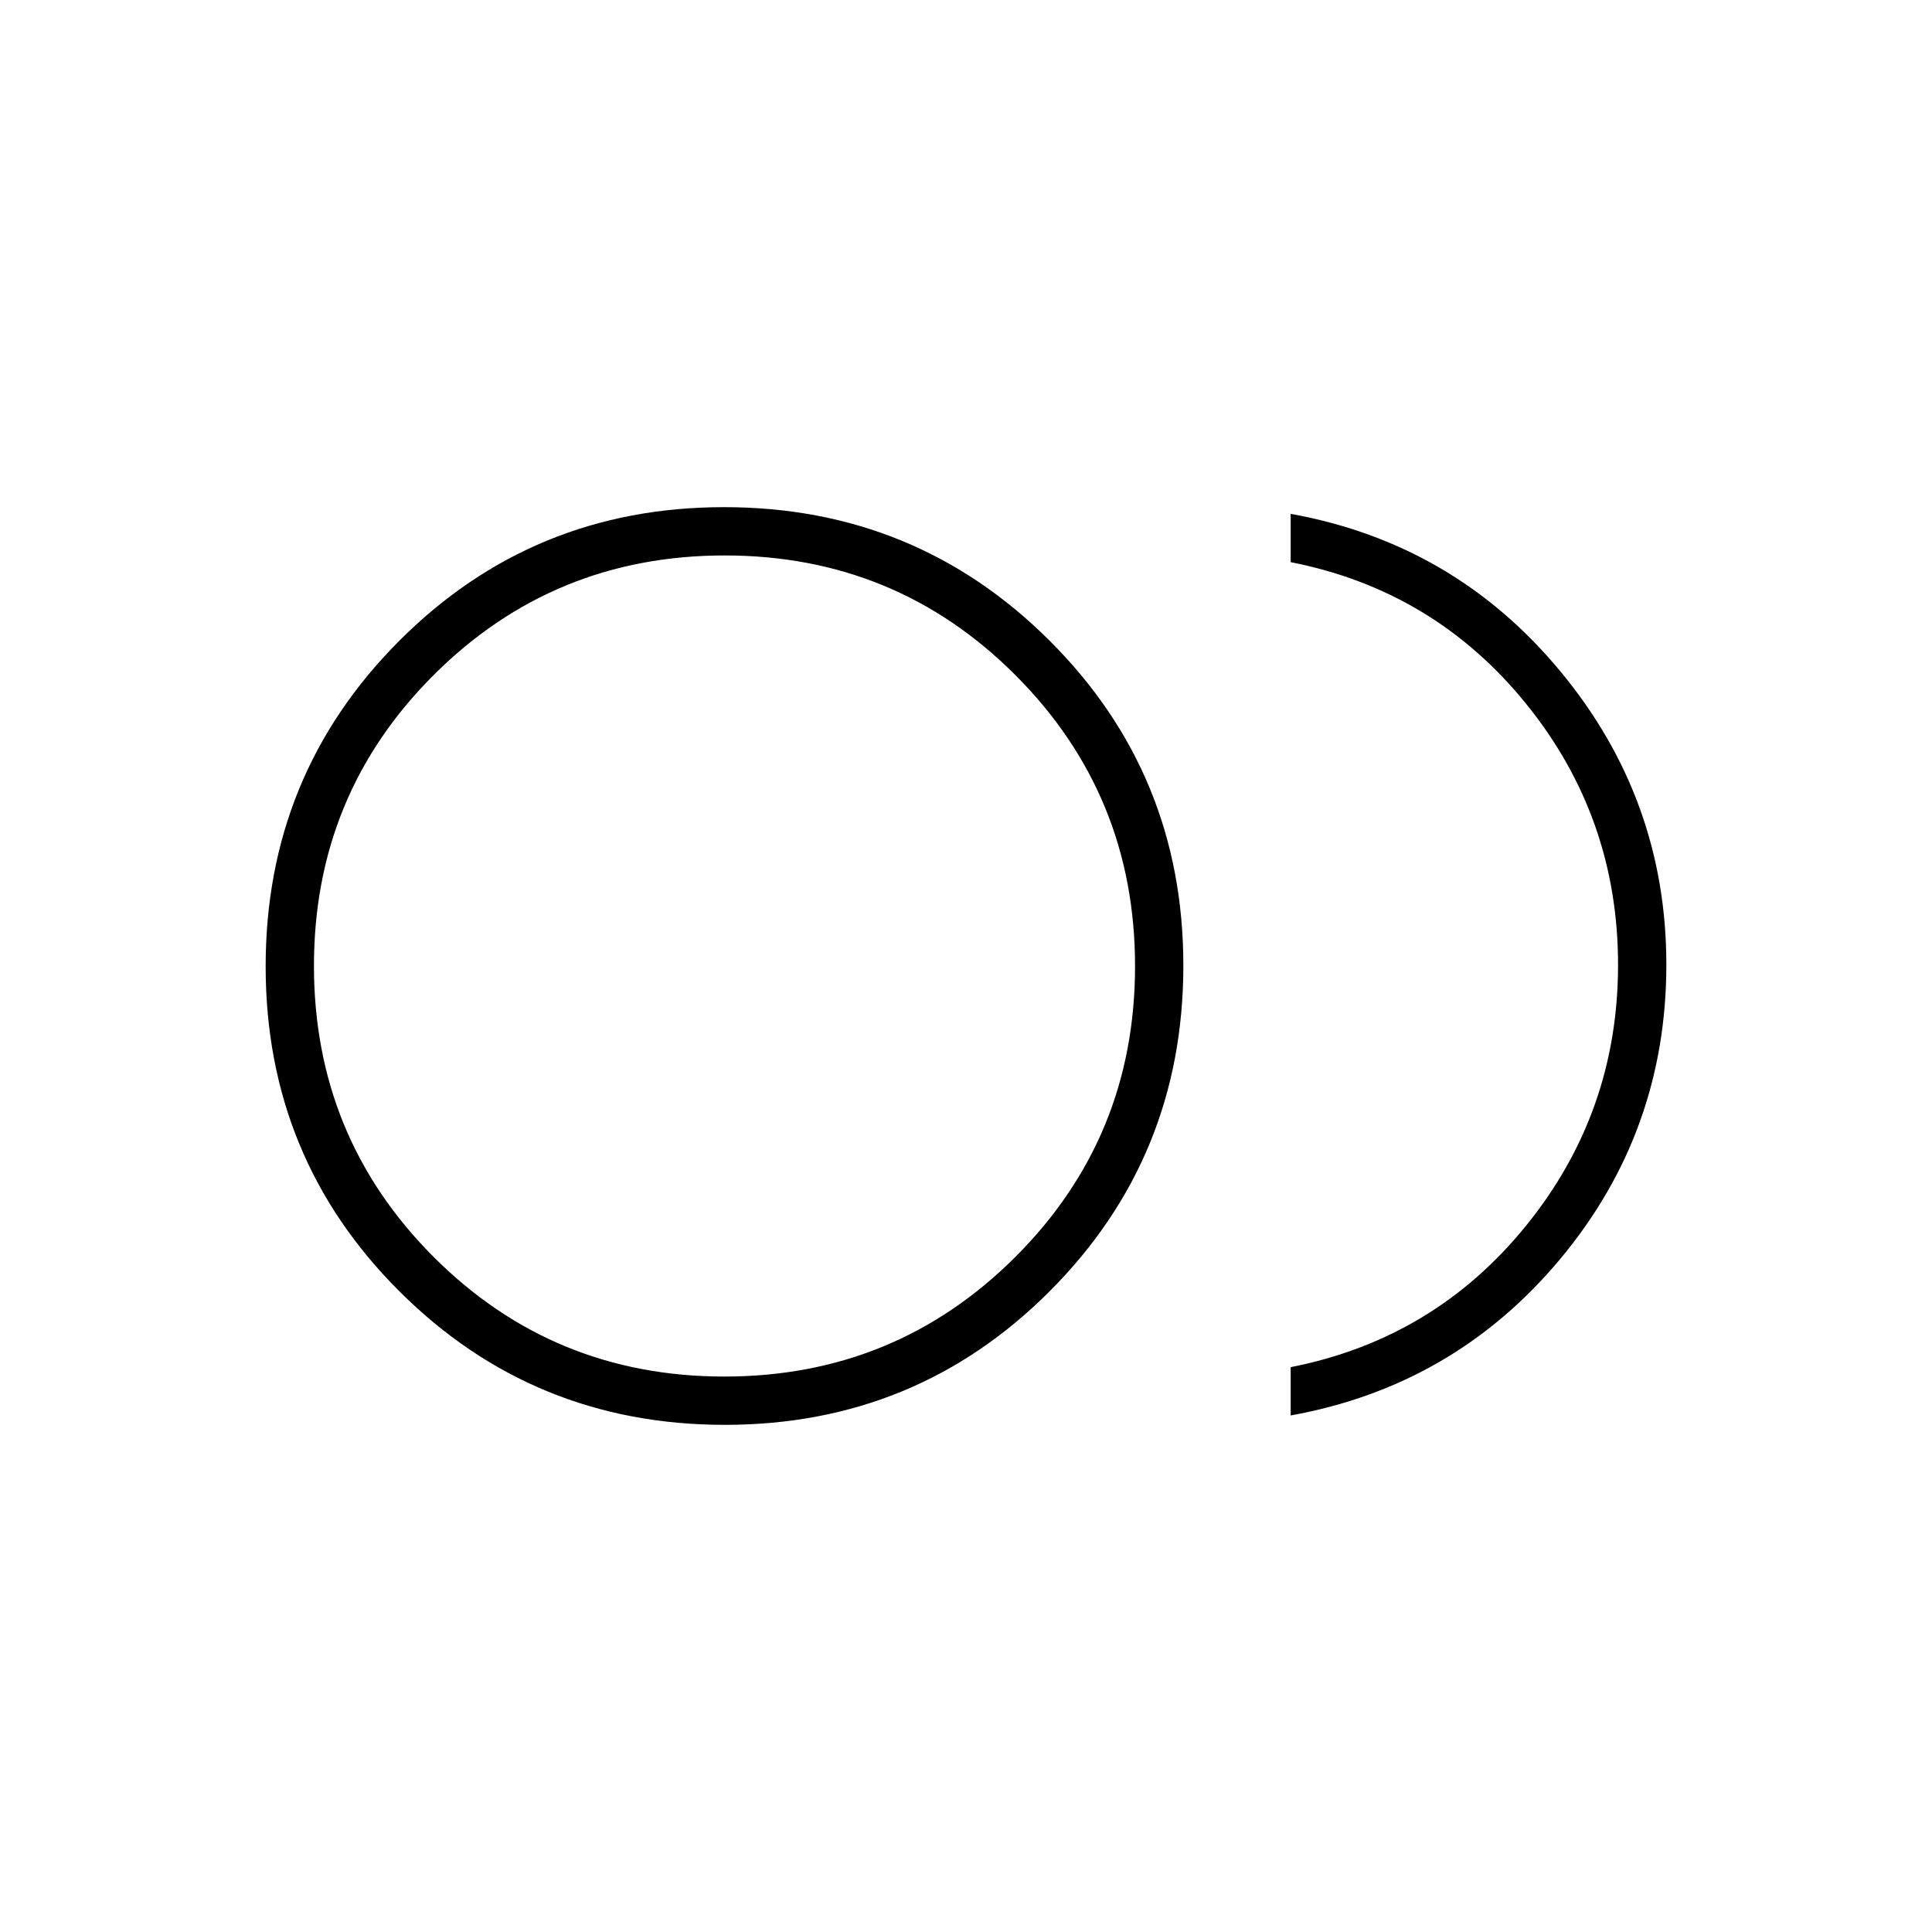 <svg xmlns="http://www.w3.org/2000/svg" height="40" viewBox="0 -960 960 960" width="40"><path d="M360.19-252Q265-252 198.5-318.31T132-479.81q0-95.19 66.31-161.69t161.5-66.5q95.19 0 161.69 66.31t66.5 161.5q0 95.19-66.31 161.69T360.19-252ZM360-480Zm281.33 223.33v-24q71.34-14 117-70.33Q804-407.33 804-480.6q0-73.26-45.67-129.67-45.66-56.4-117-70.4v-24q81.34 14.67 134 78.24Q828-562.87 828-480.67q0 83-52.67 146.17-52.66 63.17-134 77.83ZM359.91-276q85.09 0 144.59-59.41t59.5-144.5q0-85.09-59.41-144.59T360.09-684Q275-684 215.5-624.59T156-480.09q0 85.09 59.41 144.59t144.5 59.5Z"/></svg>